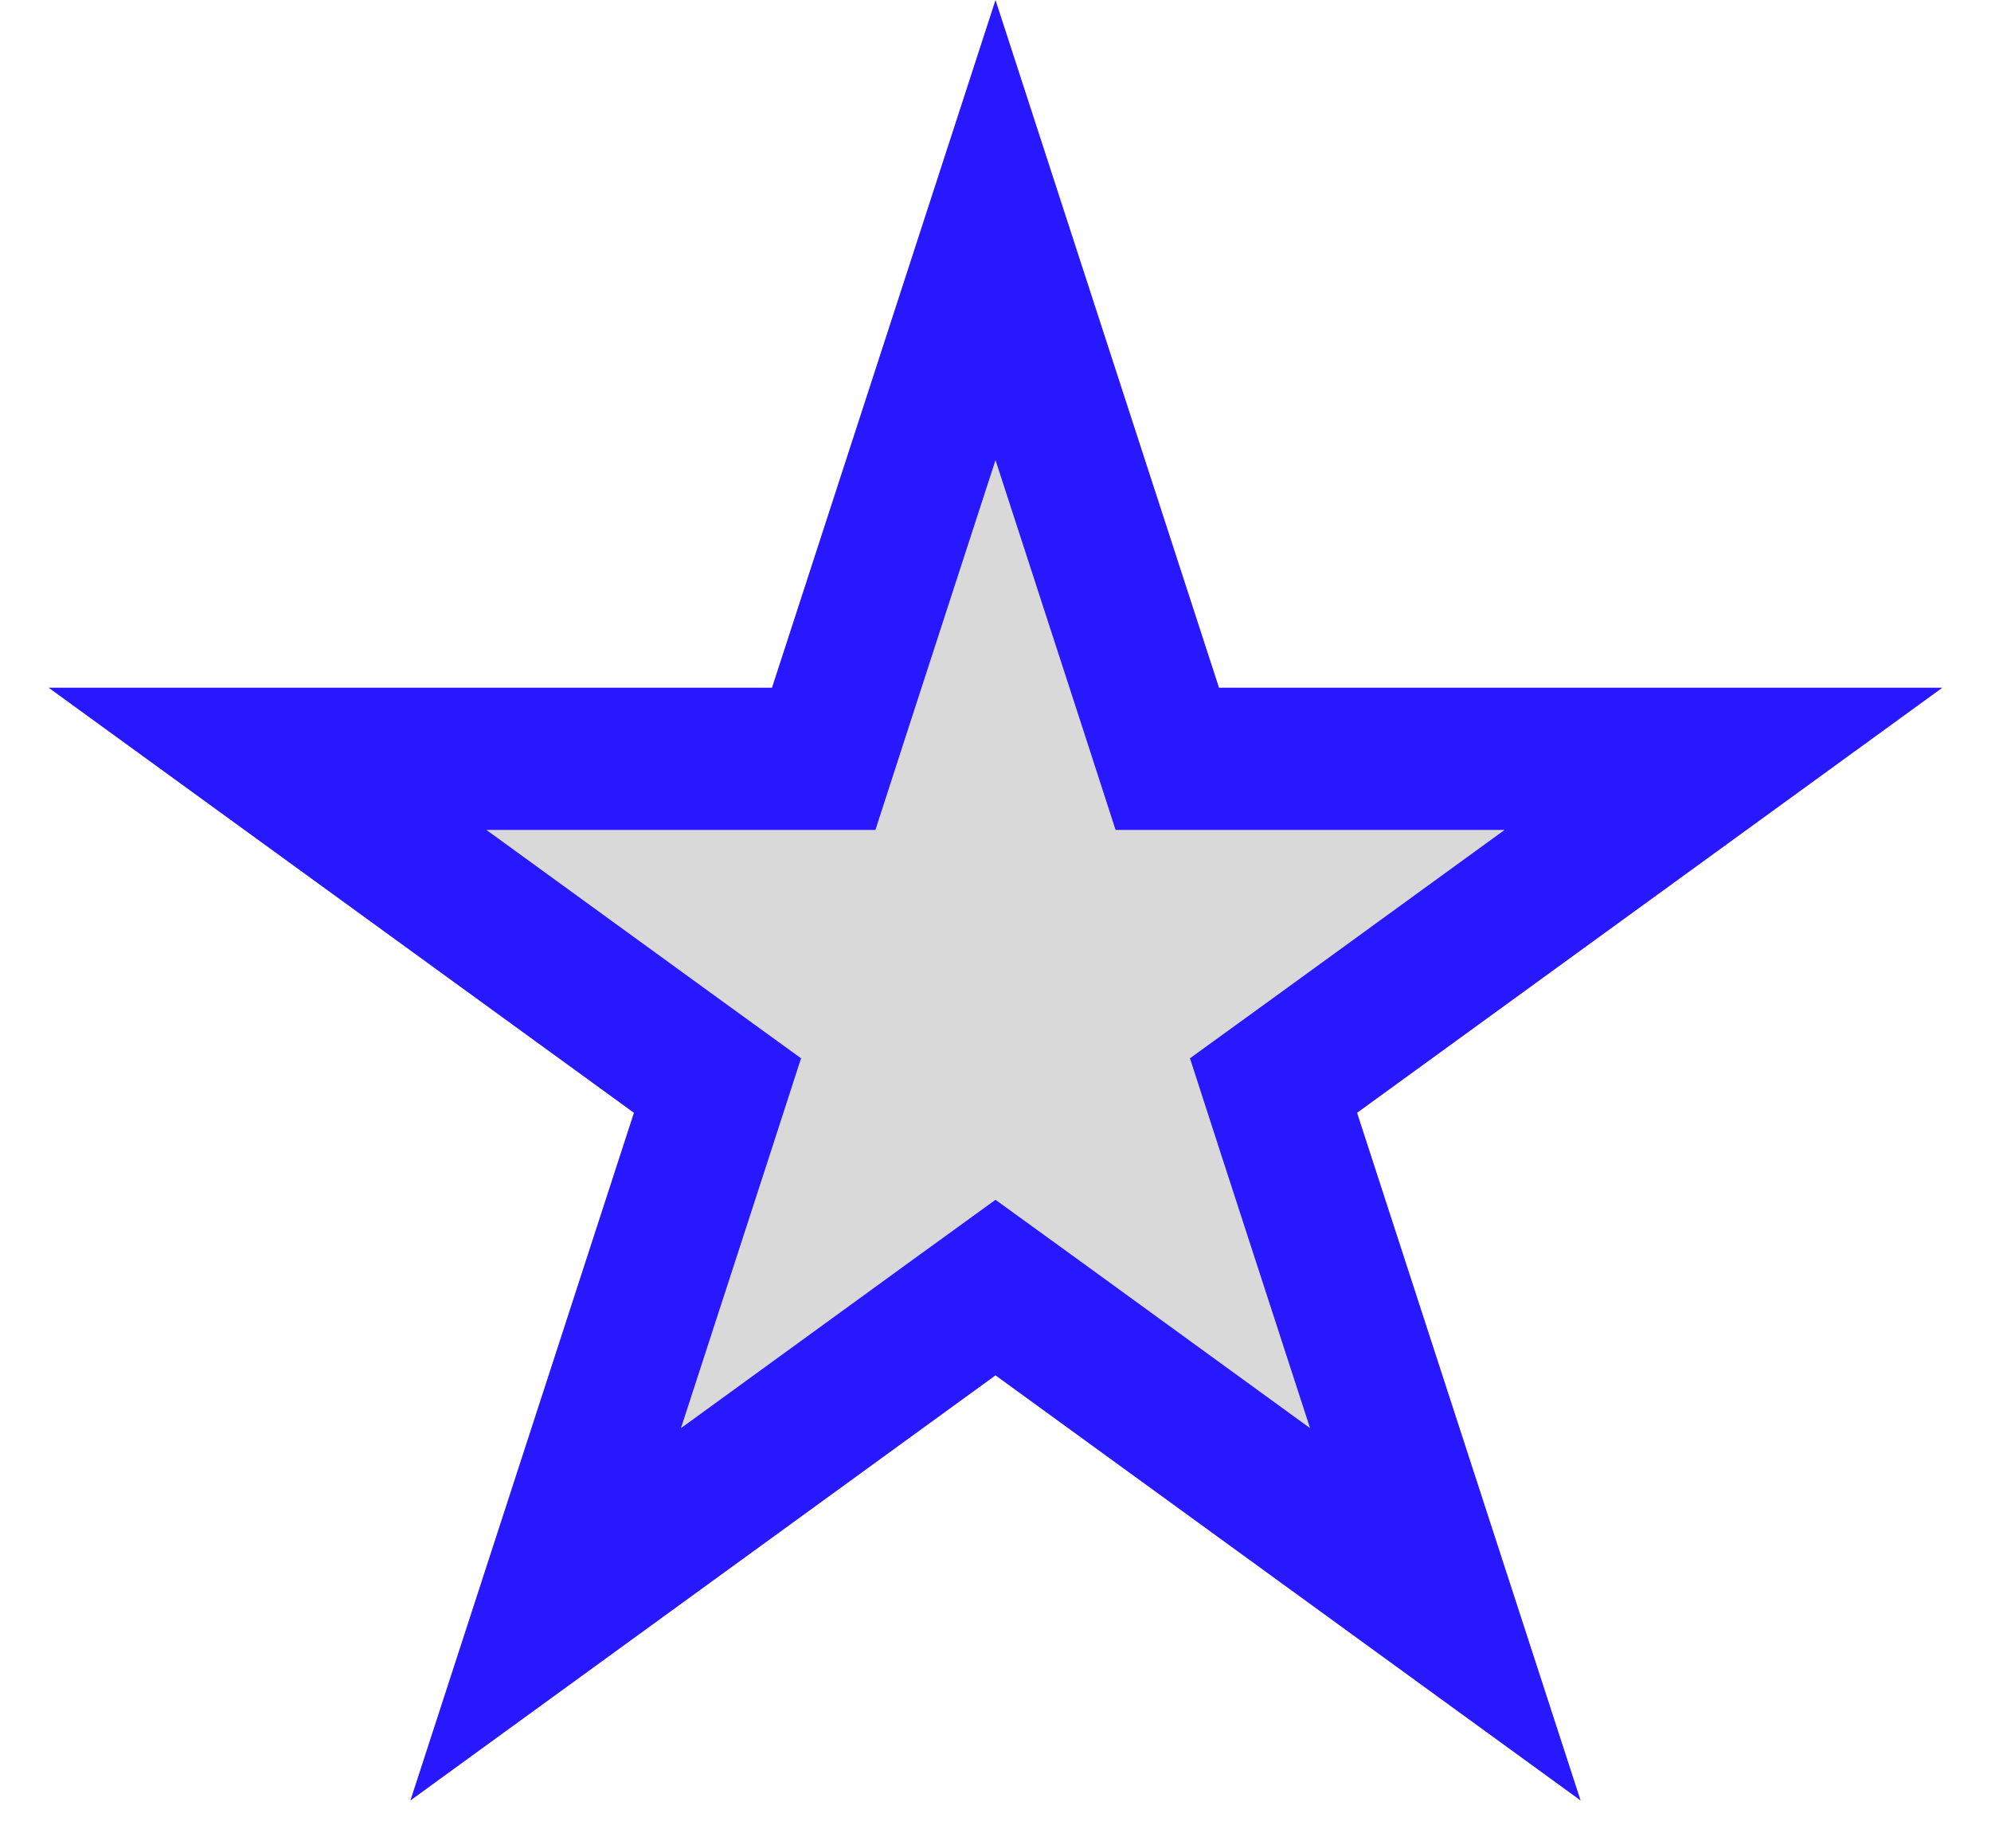 <svg width="14" height="13" viewBox="0 0 14 13" fill="none" xmlns="http://www.w3.org/2000/svg">
<path d="M7 1.618L8.096 4.991L8.208 5.337H8.572H12.119L9.249 7.422L8.955 7.635L9.067 7.981L10.163 11.354L7.294 9.269L7 9.056L6.706 9.269L3.837 11.354L4.933 7.981L5.045 7.635L4.751 7.422L1.881 5.337H5.428H5.792L5.904 4.991L7 1.618Z" fill="#D9D9D9" stroke="#2718FF"/>
</svg>

